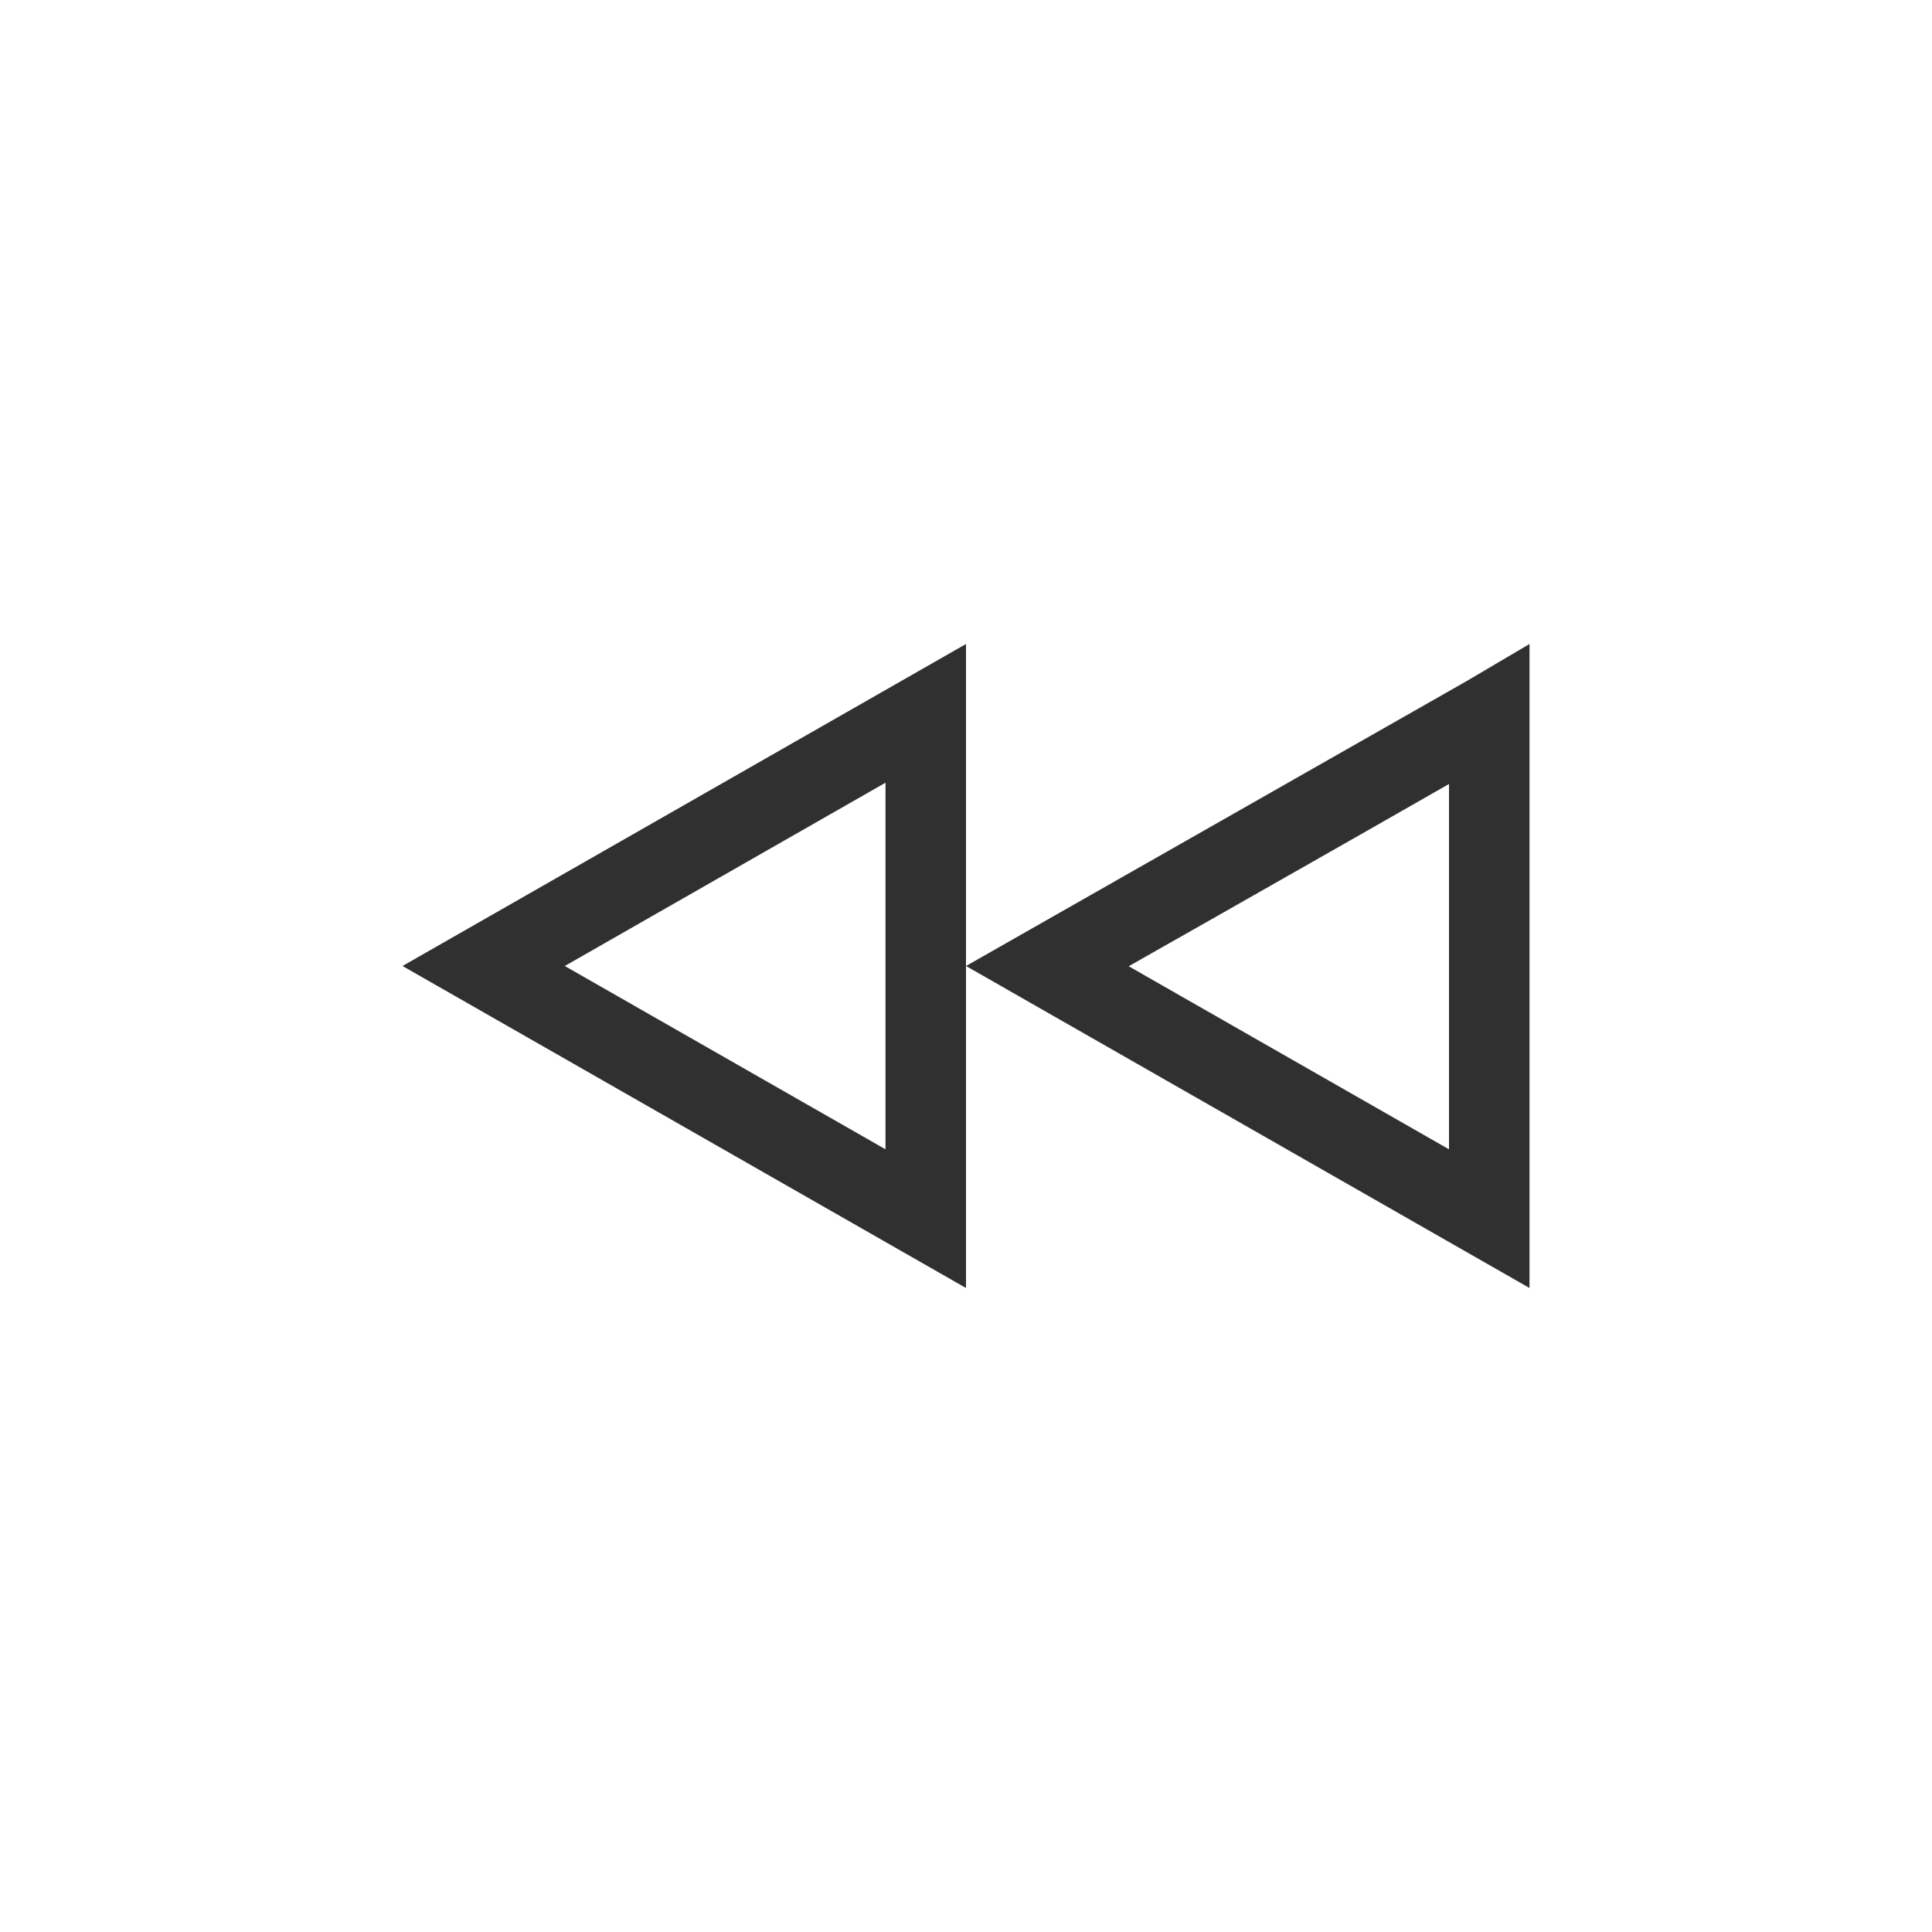<?xml version="1.0" encoding="UTF-8"?>
<svg width="24px" height="24px" viewBox="0 0 24 24" version="1.1" xmlns="http://www.w3.org/2000/svg" xmlns:xlink="http://www.w3.org/1999/xlink">
    <!-- Generator: Sketch 51.3 (57544) - http://www.bohemiancoding.com/sketch -->
    <title>media-seek-backward</title>
    <desc>Created with Sketch.</desc>
    <defs></defs>
    <g id="media-seek-backward" stroke="none" stroke-width="1" fill="none" fill-rule="evenodd">
        <g id="72" transform="translate(12, 12) scale(-1, 1) translate(-12, -12) translate(5, 8)" fill="#303030" fill-rule="nonzero">
            <path d="M1,1.739 L1,6.277 L4.979,4.003 C4.304,3.621 3.636,3.241 3.005,2.882 L2.982,2.869 C2.211,2.431 1.542,2.049 1,1.739 Z M-9.41467499e-14,0.75 L-9.41467499e-14,9.9475983e-14 L0.792,0.467 C4.931,2.822 7,4 7,4 L-9.41467499e-14,8 L-9.41467499e-14,0.75 Z" id="Path"></path>
            <path d="M8,1.723 L8,6.277 L11.984,4 L8,1.723 Z M7,8 L7,0 L14,4 L7,8 Z" id="Path"></path>
        </g>
    </g>
</svg>
